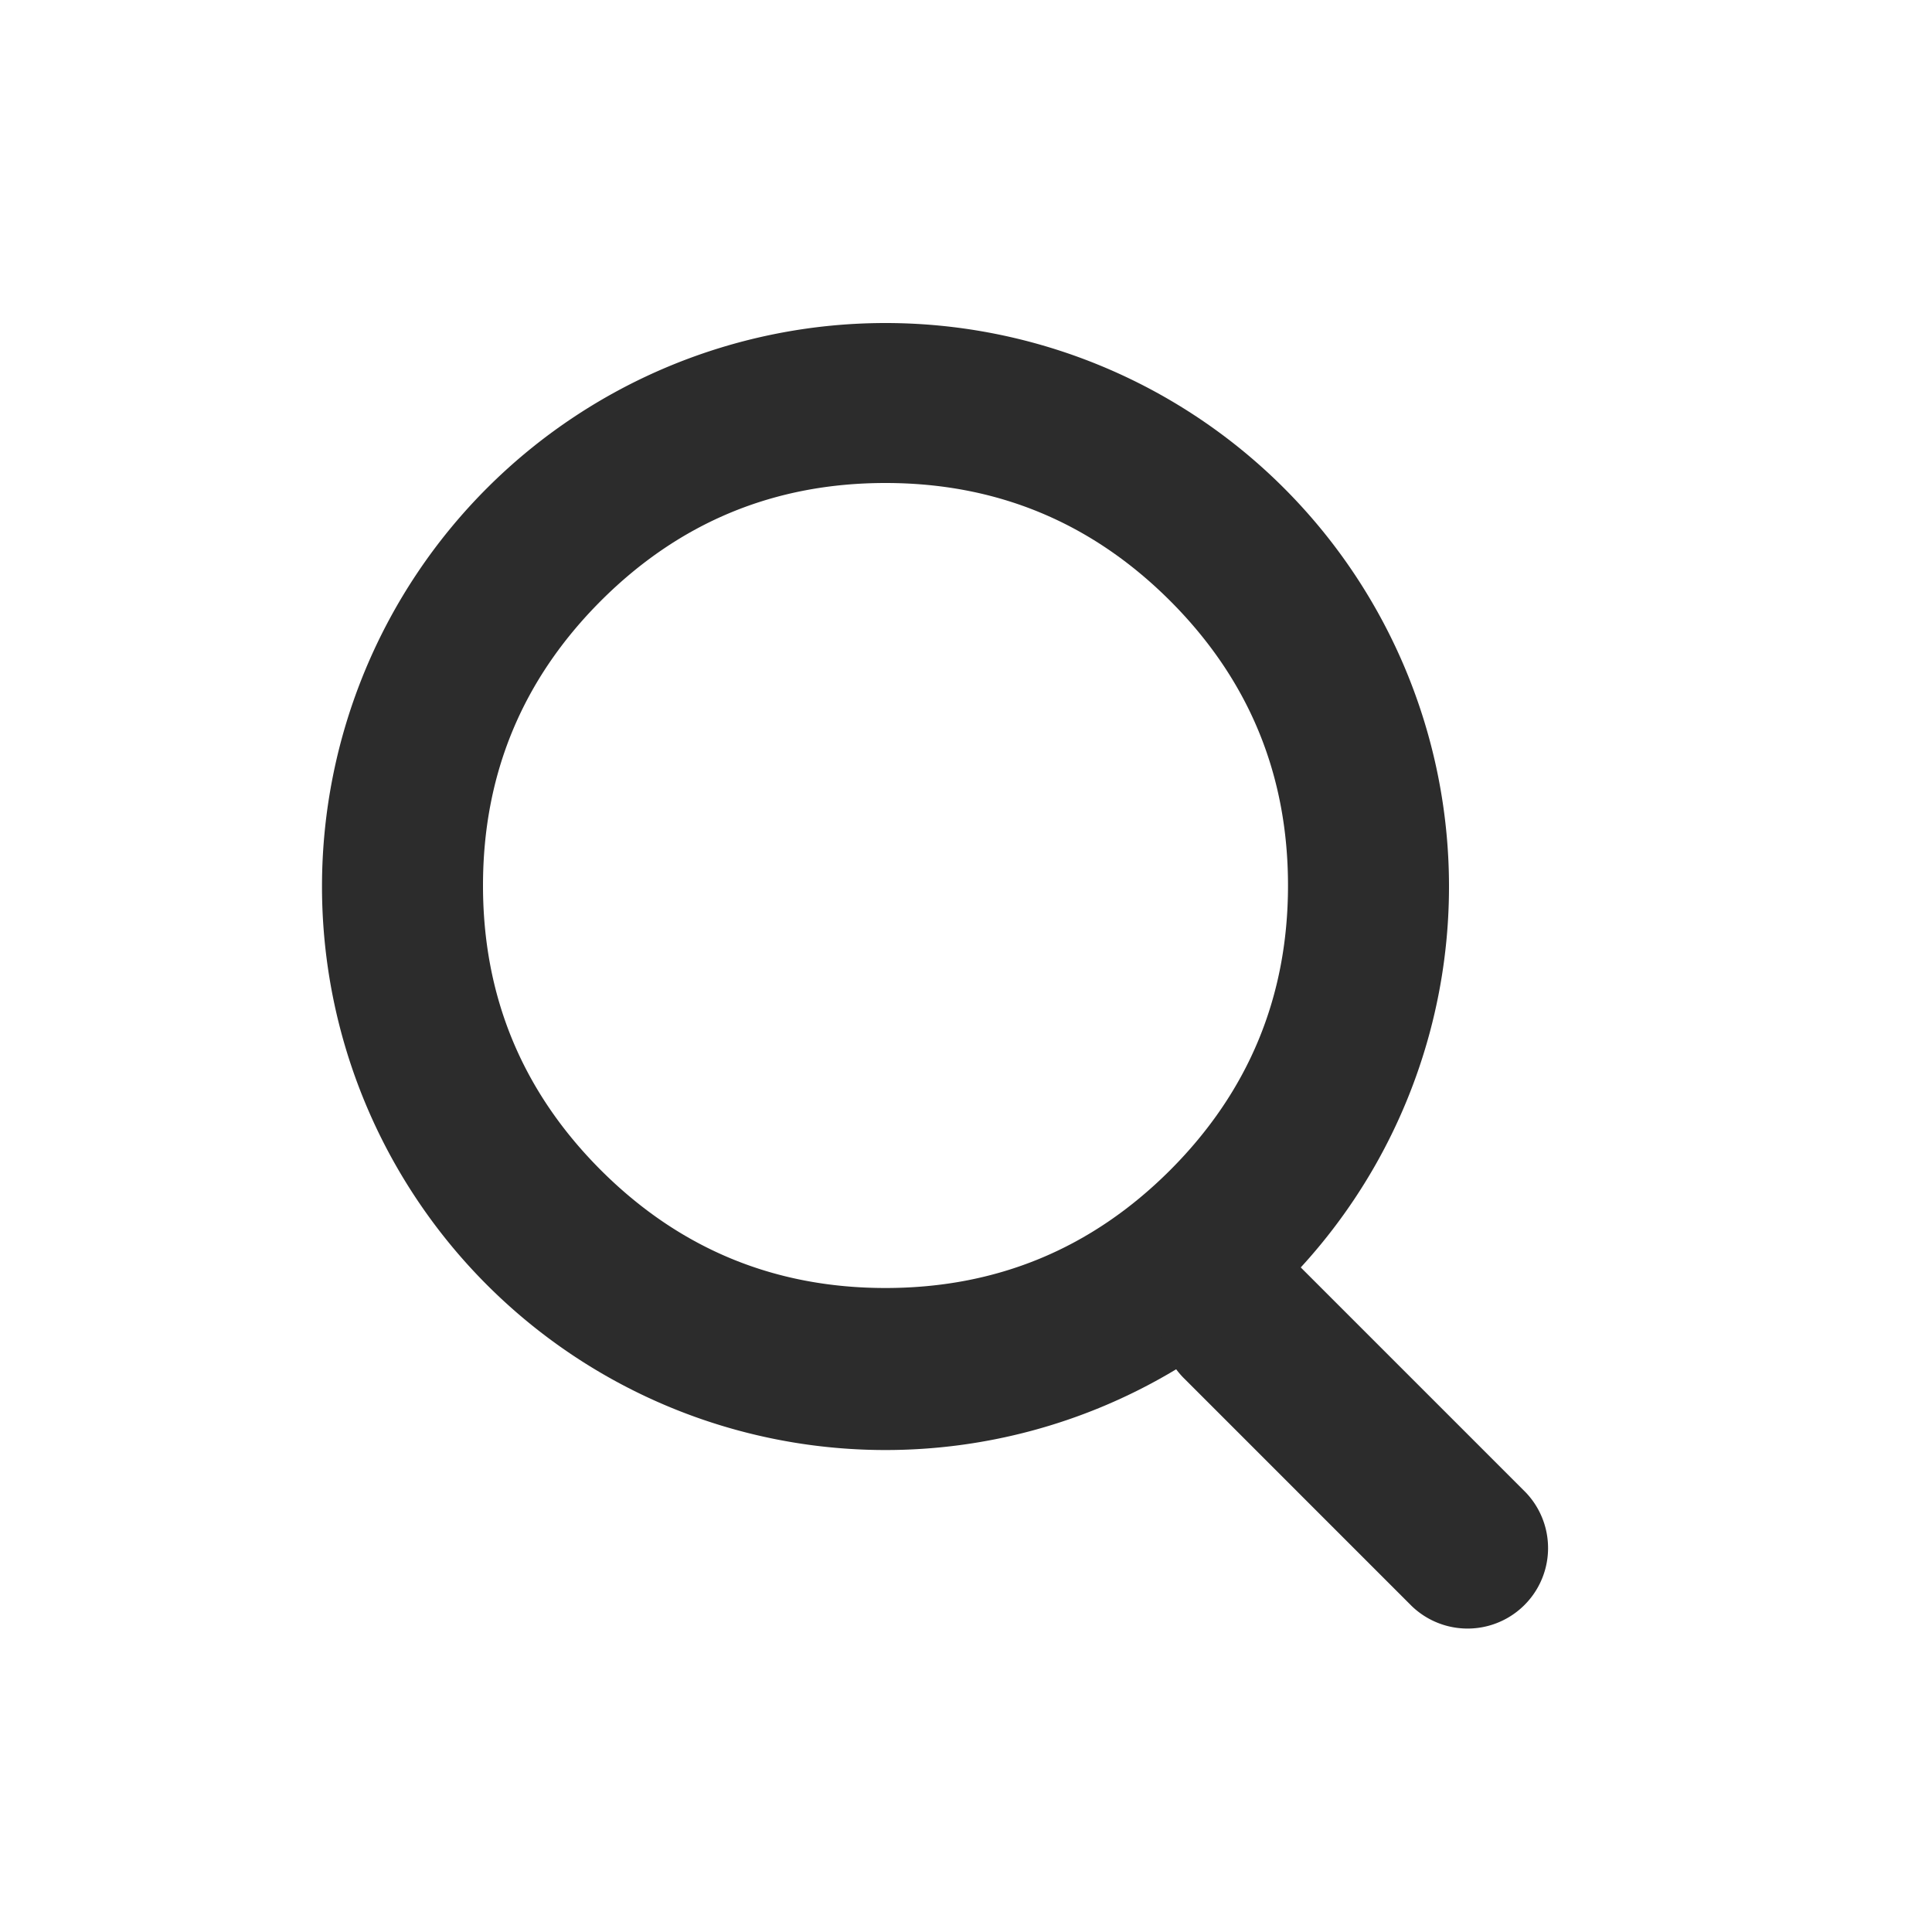 <?xml version="1.0" standalone="no"?><!DOCTYPE svg PUBLIC "-//W3C//DTD SVG 1.1//EN" "http://www.w3.org/Graphics/SVG/1.1/DTD/svg11.dtd"><svg t="1752042911566" class="icon" viewBox="0 0 1024 1024" version="1.1" xmlns="http://www.w3.org/2000/svg" p-id="2372" xmlns:xlink="http://www.w3.org/1999/xlink" width="200" height="200"><path d="M768 469.333a298.667 298.667 0 1 1-597.333 0 298.667 298.667 0 0 1 597.333 0z m-85.333 0q0-88.363-62.464-150.869Q557.653 256 469.333 256 380.971 256 318.464 318.464 256 381.013 256 469.333q0 88.363 62.464 150.869Q381.013 682.667 469.333 682.667q88.363 0 150.869-62.464Q682.667 557.653 682.667 469.333z" p-id="2373" fill="#2c2c2c"></path><path d="M627.499 670.165a42.667 42.667 0 0 0 0 60.331l120.704 120.704a42.667 42.667 0 0 0 60.331-60.331l-120.704-120.704a42.667 42.667 0 0 0-60.331 0z" p-id="2374" fill="#2c2c2c"></path></svg>